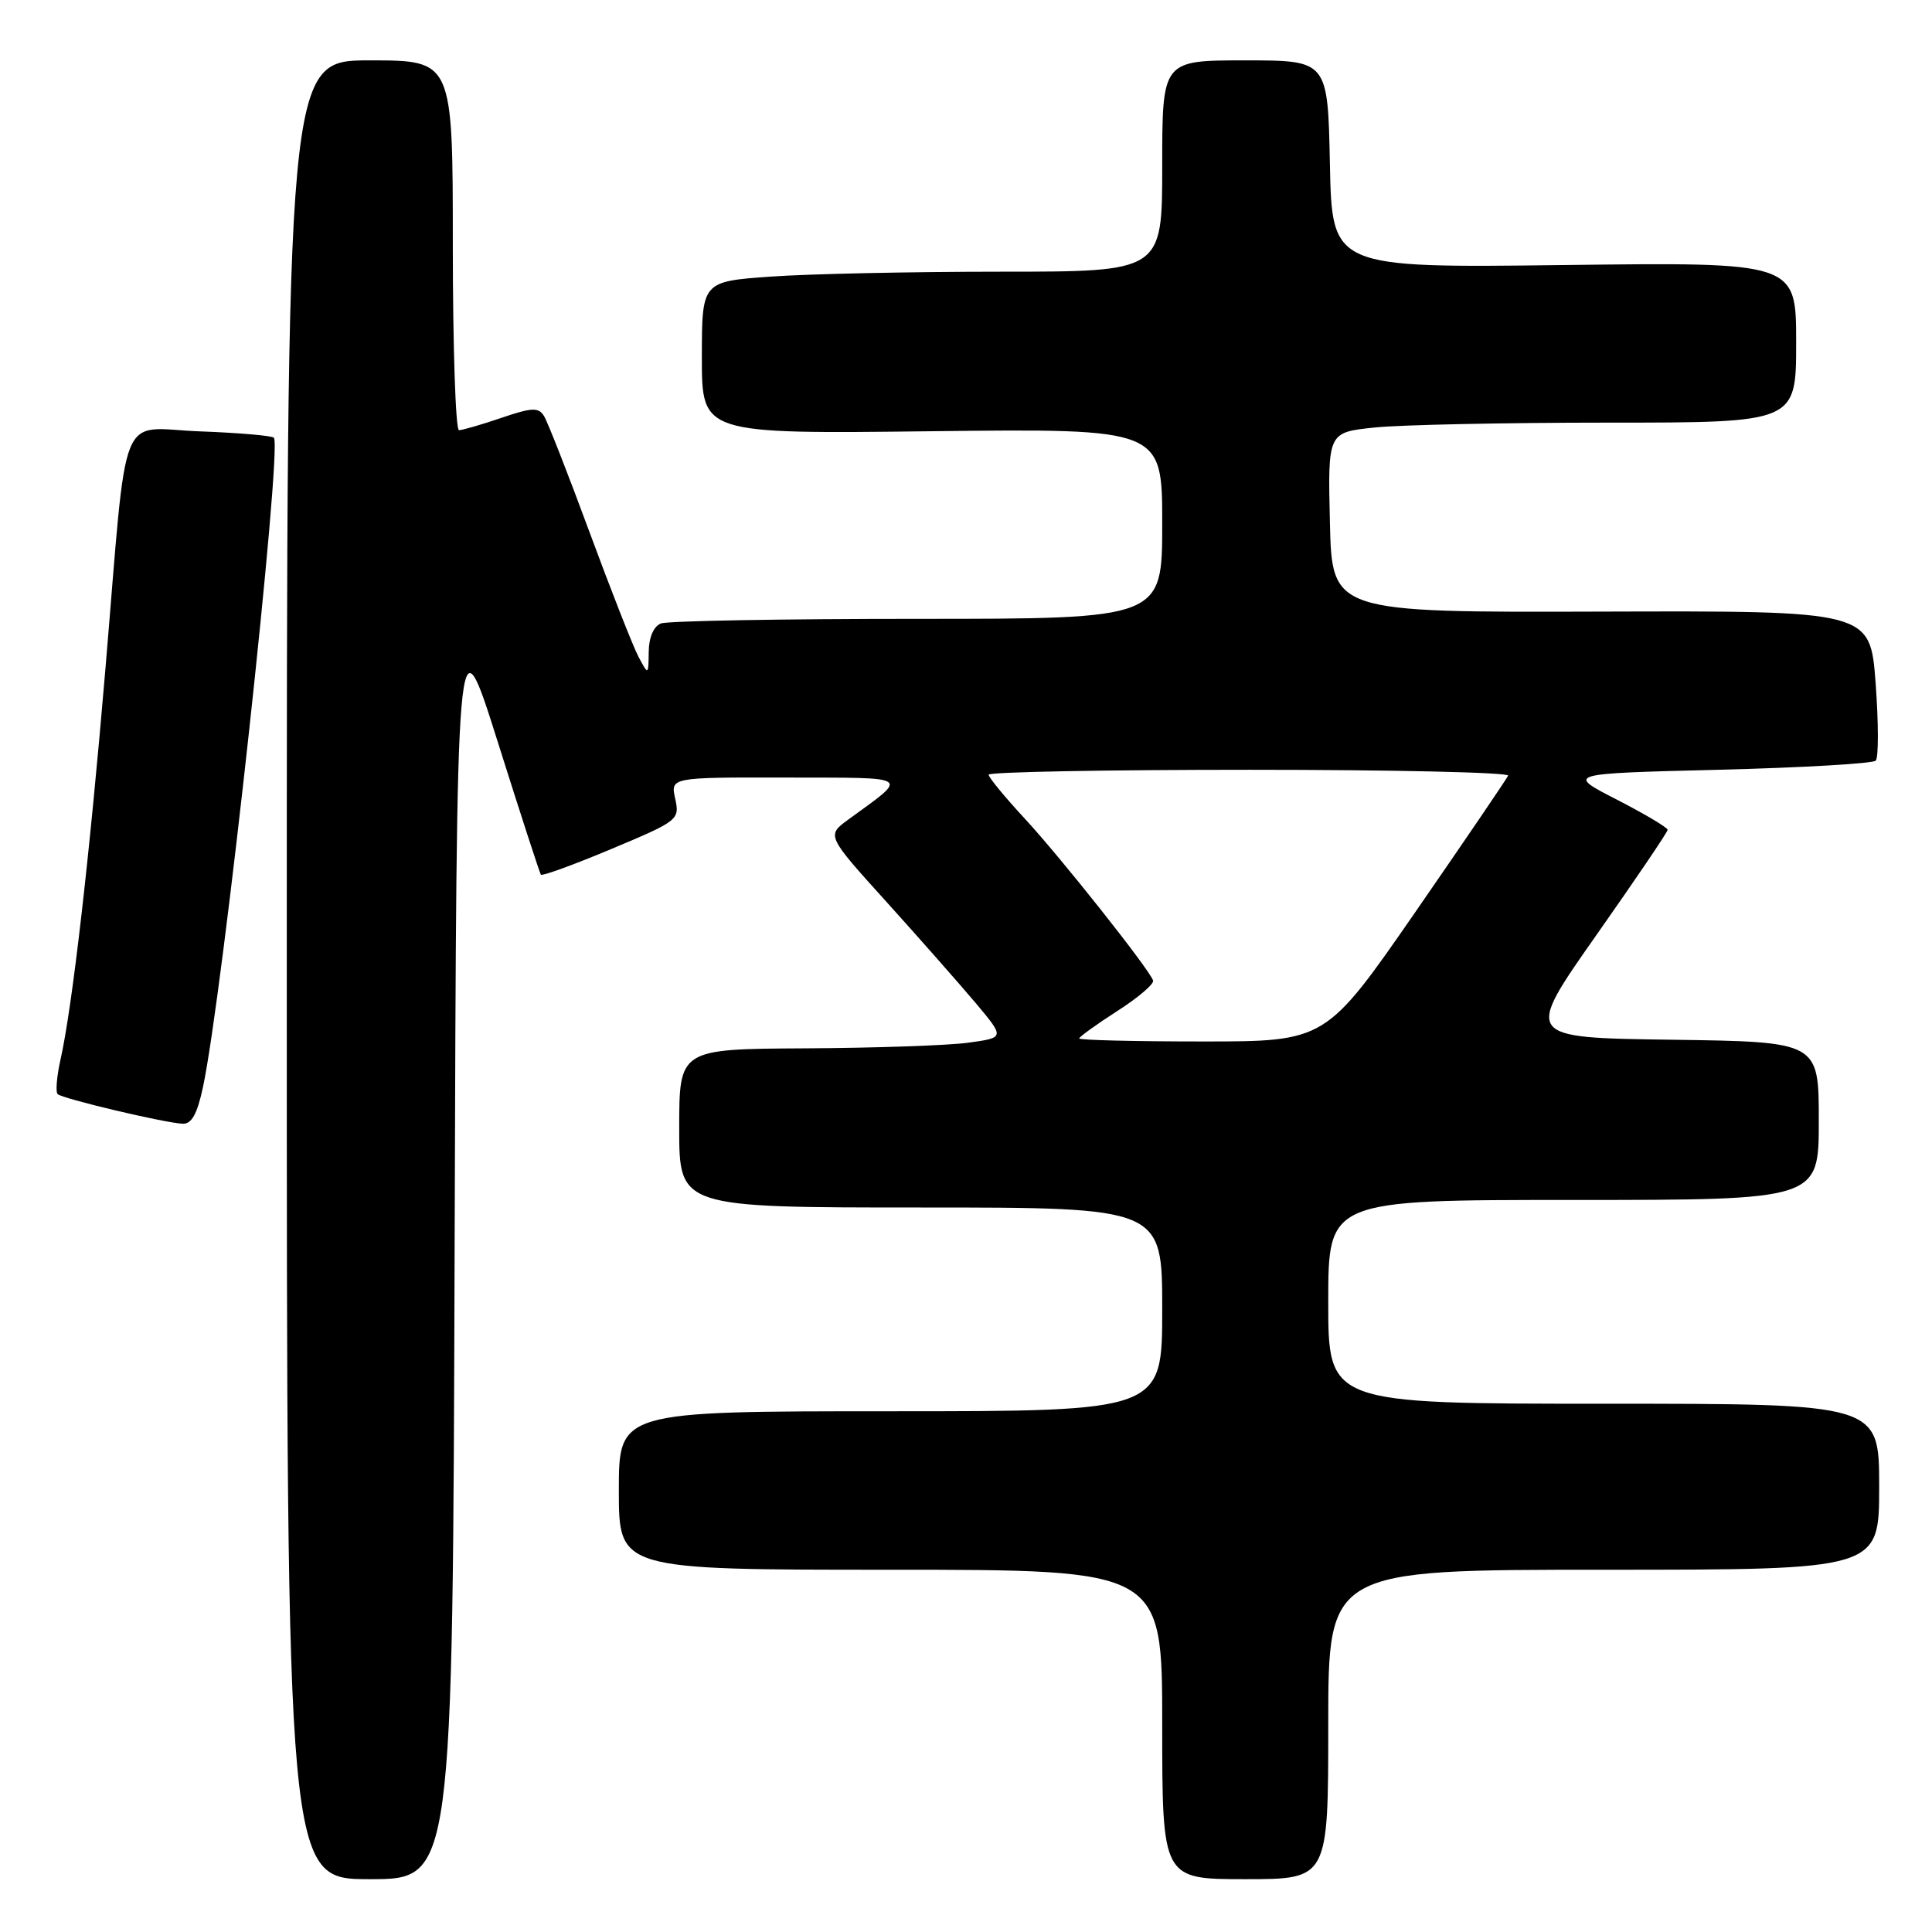 <?xml version="1.0" encoding="UTF-8" standalone="no"?>
<!DOCTYPE svg PUBLIC "-//W3C//DTD SVG 1.1//EN" "http://www.w3.org/Graphics/SVG/1.1/DTD/svg11.dtd" >
<svg xmlns="http://www.w3.org/2000/svg" xmlns:xlink="http://www.w3.org/1999/xlink" version="1.1" viewBox="0 0 256 256">
 <g >
 <path fill="currentColor"
d=" M 60.24 165.01 C 60.50 81.03 60.50 81.03 65.94 98.26 C 68.93 107.74 71.51 115.68 71.67 115.90 C 71.83 116.11 76.04 114.58 81.02 112.49 C 89.87 108.78 90.08 108.62 89.47 105.84 C 88.84 103.00 88.84 103.00 104.17 103.03 C 121.08 103.07 120.51 102.68 112.40 108.60 C 109.51 110.71 109.51 110.71 117.55 119.60 C 121.97 124.50 127.28 130.53 129.36 133.00 C 133.13 137.50 133.13 137.50 128.32 138.16 C 125.67 138.53 115.96 138.86 106.75 138.91 C 90.00 139.00 90.00 139.00 90.00 149.50 C 90.00 160.00 90.00 160.00 122.00 160.00 C 154.00 160.00 154.00 160.00 154.00 173.50 C 154.00 187.00 154.00 187.00 118.00 187.00 C 82.00 187.00 82.00 187.00 82.00 197.50 C 82.00 208.00 82.00 208.00 118.00 208.00 C 154.00 208.00 154.00 208.00 154.00 228.50 C 154.00 249.00 154.00 249.00 165.00 249.00 C 176.00 249.00 176.00 249.00 176.00 228.50 C 176.00 208.00 176.00 208.00 212.50 208.00 C 249.00 208.00 249.00 208.00 249.00 197.00 C 249.00 186.00 249.00 186.00 212.50 186.00 C 176.00 186.00 176.00 186.00 176.00 172.50 C 176.00 159.00 176.00 159.00 208.50 159.00 C 241.00 159.00 241.00 159.00 241.00 148.52 C 241.00 138.04 241.00 138.04 221.49 137.77 C 201.98 137.50 201.98 137.50 211.46 124.00 C 216.68 116.58 220.96 110.26 220.97 109.96 C 220.99 109.67 217.96 107.87 214.25 105.96 C 207.50 102.50 207.50 102.50 227.67 102.00 C 238.76 101.72 248.16 101.18 248.54 100.79 C 248.93 100.41 248.92 95.78 248.53 90.51 C 247.81 80.93 247.81 80.93 212.15 81.04 C 176.50 81.15 176.50 81.15 176.22 69.22 C 175.94 57.29 175.94 57.29 182.12 56.65 C 185.51 56.29 199.48 56.00 213.15 56.00 C 238.00 56.00 238.00 56.00 238.00 45.37 C 238.00 34.74 238.00 34.74 207.25 35.12 C 176.50 35.50 176.50 35.50 176.22 21.75 C 175.94 8.00 175.94 8.00 164.97 8.00 C 154.00 8.00 154.00 8.00 154.00 22.00 C 154.00 36.00 154.00 36.00 132.65 36.00 C 120.91 36.00 107.19 36.29 102.15 36.65 C 93.00 37.30 93.00 37.30 93.00 47.40 C 93.00 57.50 93.00 57.50 123.50 57.14 C 154.00 56.79 154.00 56.79 154.00 69.39 C 154.00 82.00 154.00 82.00 121.58 82.00 C 103.75 82.00 88.45 82.27 87.58 82.61 C 86.62 82.98 85.98 84.44 85.96 86.36 C 85.92 89.50 85.92 89.50 84.59 87.00 C 83.87 85.62 80.95 78.20 78.11 70.50 C 75.27 62.80 72.56 55.88 72.08 55.12 C 71.36 53.95 70.47 53.99 66.43 55.37 C 63.80 56.27 61.27 57.00 60.82 57.00 C 60.37 57.00 60.00 45.98 60.00 32.50 C 60.00 8.00 60.00 8.00 49.00 8.00 C 38.00 8.00 38.00 8.00 38.00 128.50 C 38.00 249.00 38.00 249.00 48.99 249.00 C 59.99 249.00 59.99 249.00 60.24 165.01 Z  M 26.89 144.07 C 29.50 131.92 37.43 59.25 36.29 58.00 C 36.04 57.73 31.65 57.35 26.52 57.16 C 15.50 56.75 16.96 53.12 13.98 88.50 C 11.87 113.51 9.58 133.45 8.02 140.39 C 7.52 142.62 7.35 144.68 7.63 144.97 C 8.22 145.57 21.62 148.75 24.17 148.90 C 25.38 148.97 26.12 147.66 26.89 144.07 Z  M 143.00 137.60 C 143.00 137.39 145.27 135.75 148.04 133.97 C 150.81 132.20 152.95 130.37 152.79 129.92 C 152.24 128.36 140.49 113.54 135.75 108.43 C 133.14 105.61 131.00 103.01 131.00 102.65 C 131.00 102.29 146.56 102.00 165.58 102.00 C 184.60 102.00 200.02 102.35 199.83 102.78 C 199.65 103.20 194.14 111.30 187.59 120.78 C 175.67 138.00 175.67 138.00 159.34 138.00 C 150.35 138.00 143.00 137.82 143.00 137.60 Z "/>
</g>
</svg>